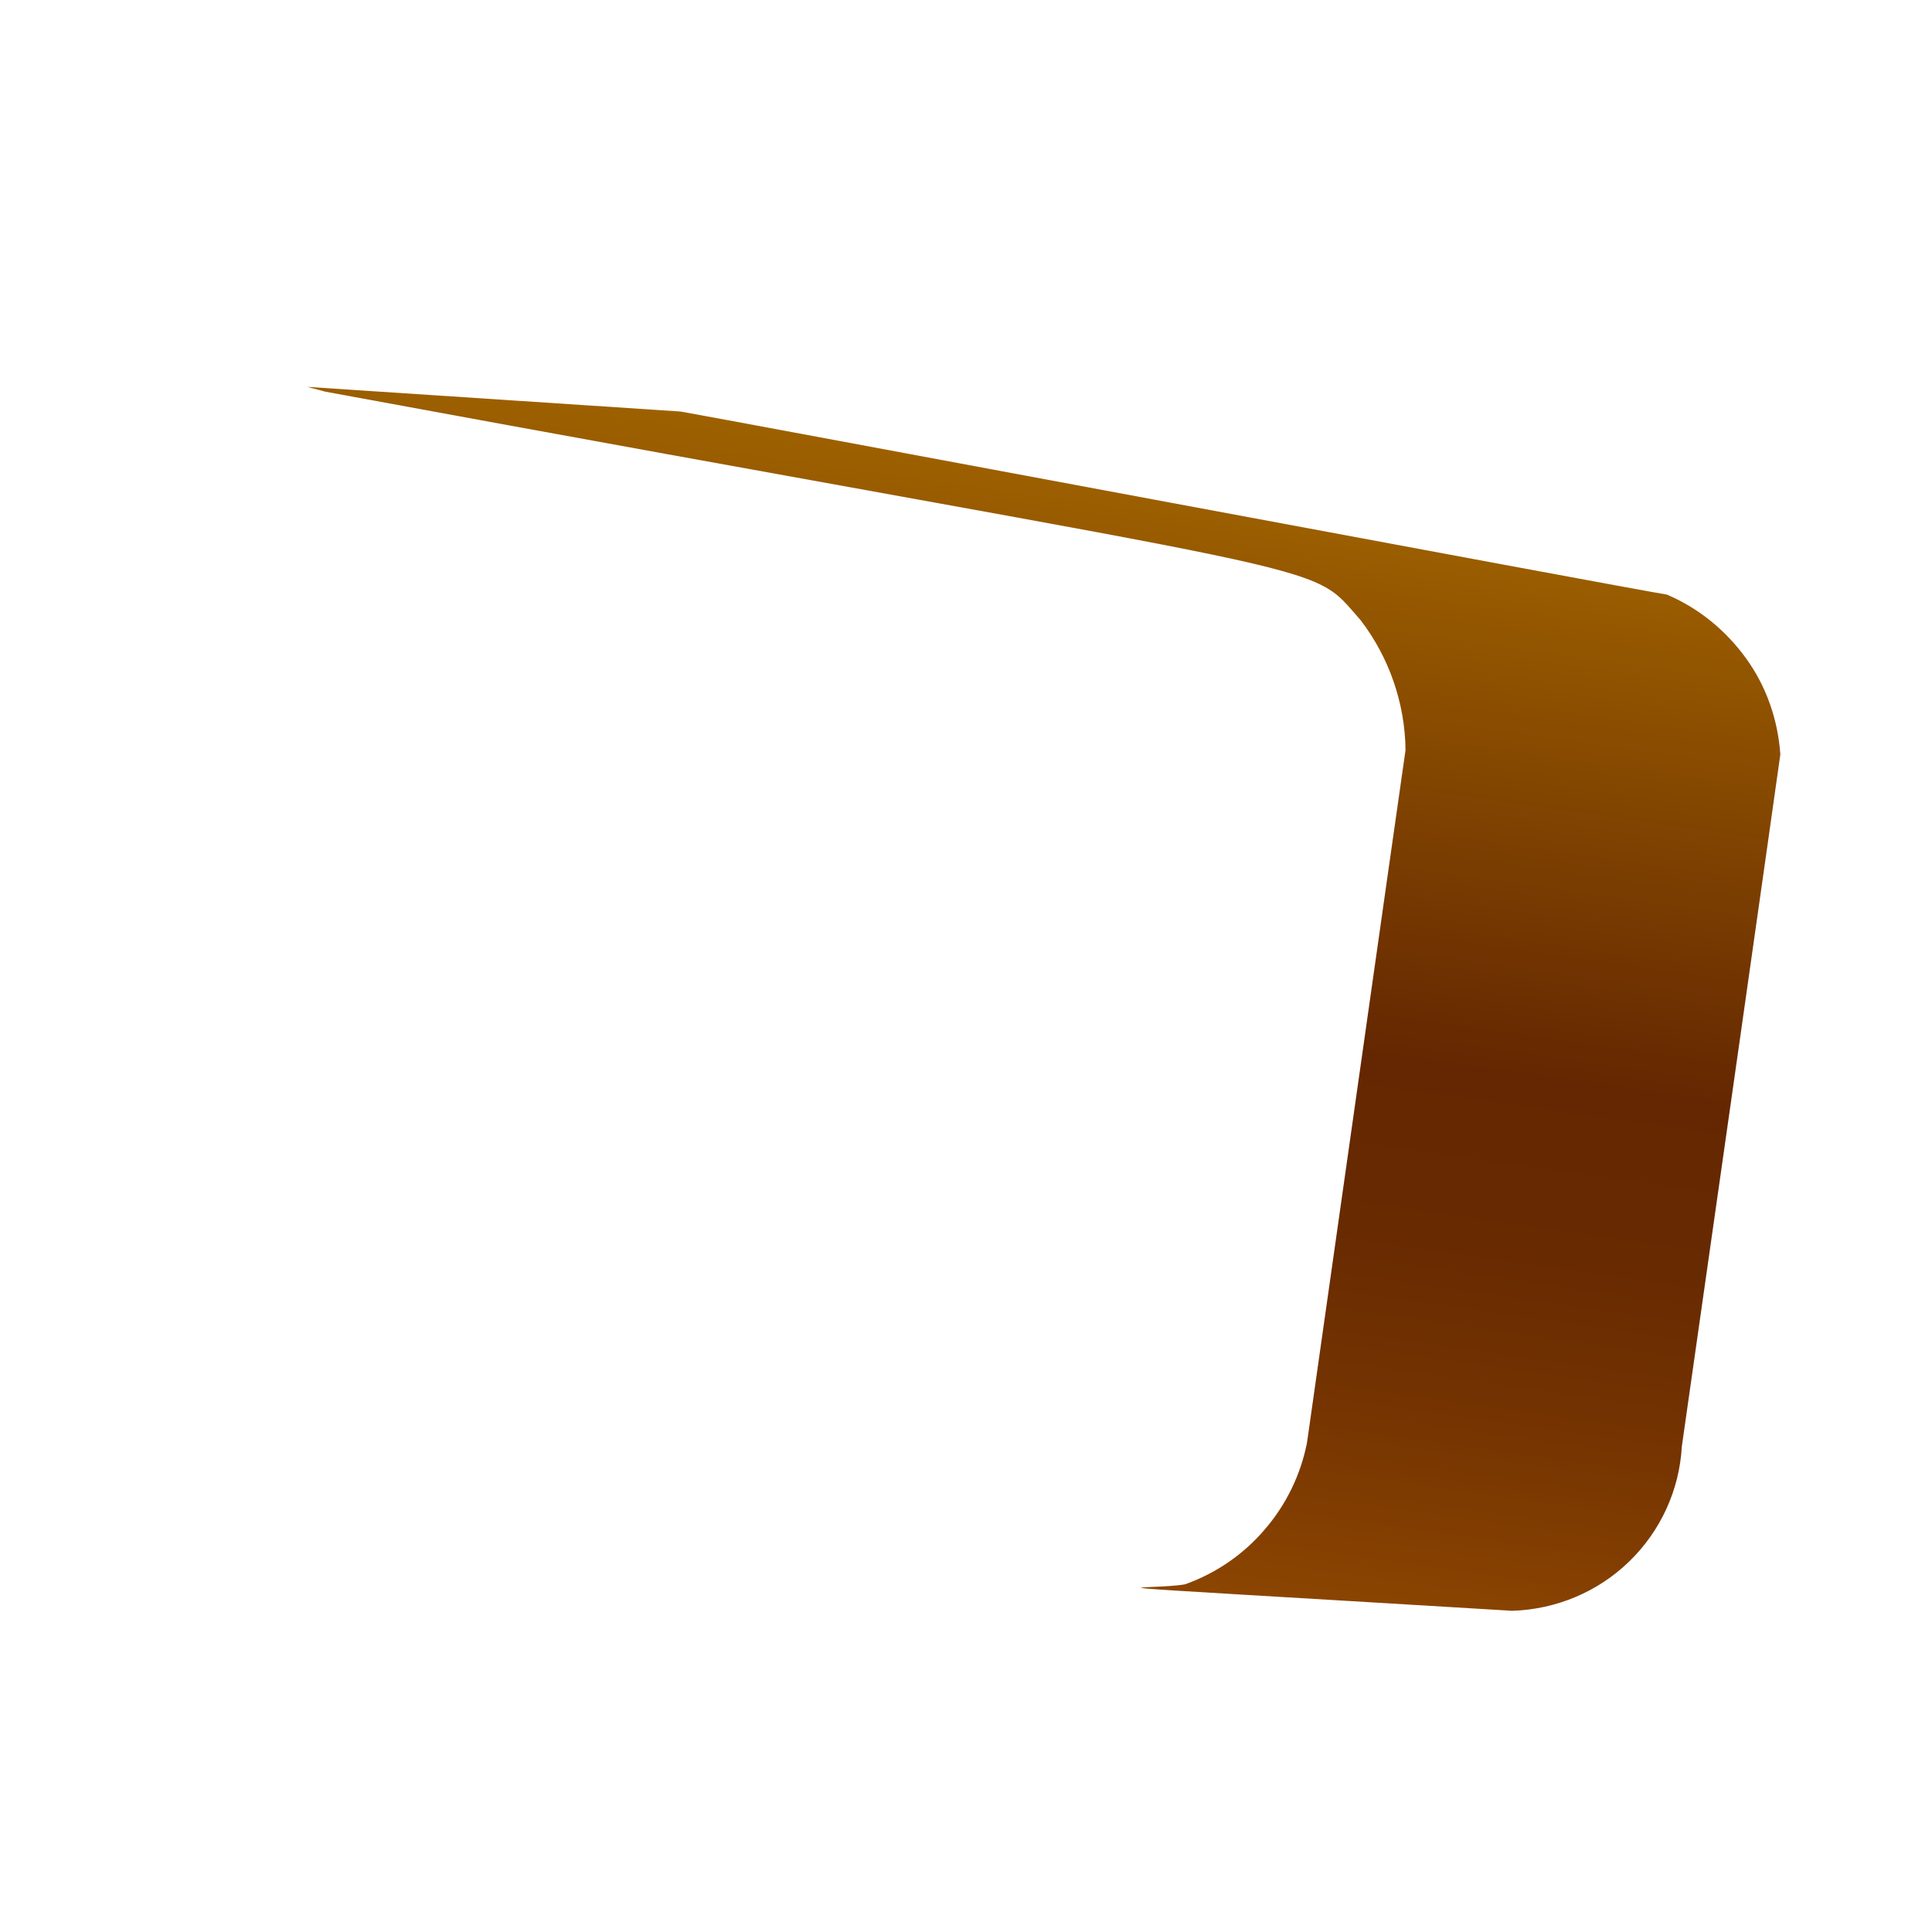 <svg width="4" height="4" viewBox="0 0 4 4" fill="none" xmlns="http://www.w3.org/2000/svg">
<path d="M0.674 0.811C2.828 1.208 2.703 1.156 2.817 1.284C2.876 1.361 2.909 1.456 2.91 1.553C2.897 1.642 2.709 2.967 2.706 2.987C2.693 3.053 2.663 3.115 2.619 3.166C2.575 3.218 2.518 3.257 2.454 3.28C2.384 3.294 2.09 3.272 3.131 3.335C3.222 3.332 3.308 3.296 3.373 3.233C3.438 3.17 3.477 3.085 3.482 2.995C3.69 1.538 3.673 1.652 3.686 1.562C3.681 1.49 3.657 1.421 3.615 1.363C3.573 1.305 3.517 1.259 3.451 1.231C3.396 1.223 1.447 0.858 1.409 0.852L0.636 0.801L0.674 0.811Z" fill="url(#paint0_linear_130_307)"/>
<defs>
<linearGradient id="paint0_linear_130_307" x1="2.197" y1="0.964" x2="1.875" y2="3.222" gradientUnits="userSpaceOnUse">
<stop stop-color="#9E6100"/>
<stop offset="0.49" stop-color="#642701"/>
<stop offset="0.65" stop-color="#682A01"/>
<stop offset="0.81" stop-color="#753401"/>
<stop offset="0.98" stop-color="#8A4401"/>
<stop offset="1" stop-color="#8C4601"/>
</linearGradient>
</defs>
</svg>
